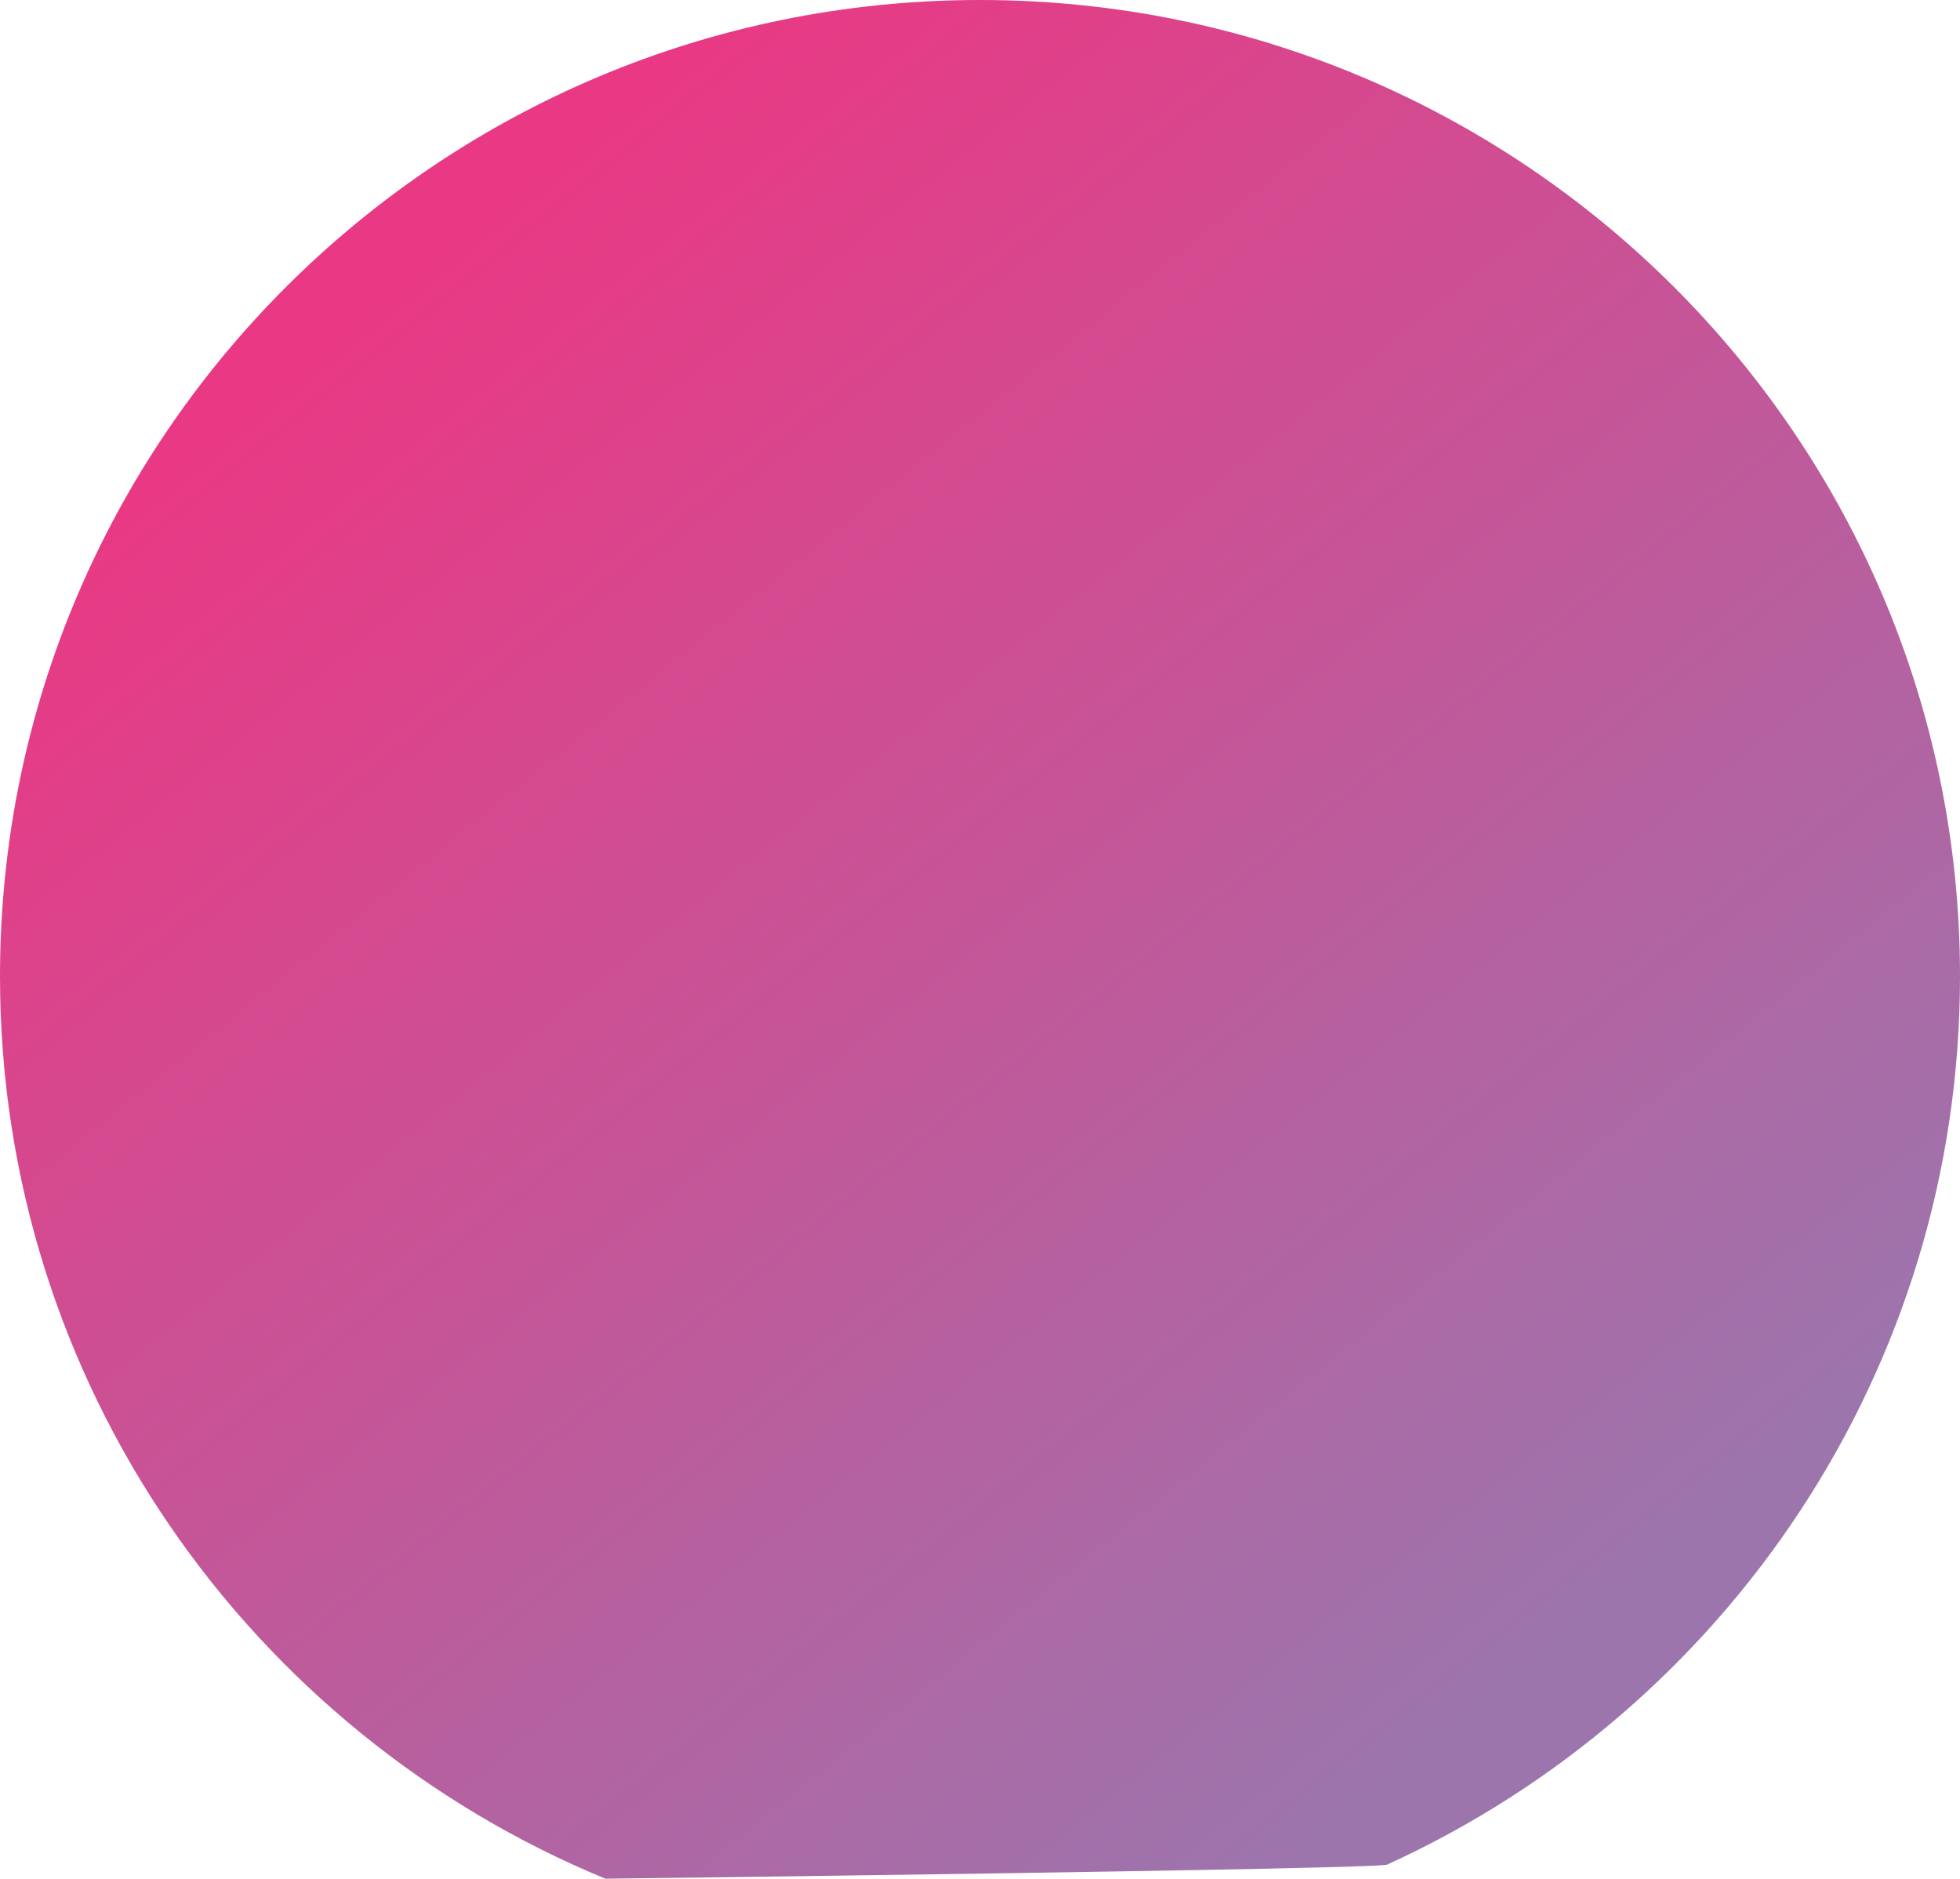 <?xml version="1.0" encoding="UTF-8"?>
<svg width="411px" height="394px" viewBox="0 0 411 394" version="1.1" xmlns="http://www.w3.org/2000/svg" xmlns:xlink="http://www.w3.org/1999/xlink">
    <title>Oval</title>
    <defs>
        <linearGradient x1="24.063%" y1="12.616%" x2="83.721%" y2="83.758%" id="linearGradient-1">
            <stop stop-color="#E93984" offset="0%"></stop>
            <stop stop-color="#9C75AD" offset="100%"></stop>
        </linearGradient>
    </defs>
    <g id="Page-1" stroke="none" stroke-width="1" fill="none" fill-rule="evenodd">
        <g id="Home" transform="translate(-76, -79)" fill="url(#linearGradient-1)">
            <path d="M366.939,470.011 C437.783,437.701 487,366.449 487,283.746 C487,170.668 394.995,79 281.5,79 C168.005,79 76,170.668 76,283.746 C76,369.1 128.422,442.256 202.938,473 C202.5,473.01 367.5,471.013 366.939,470.011 Z" id="Oval"></path>
        </g>
    </g>
</svg>
